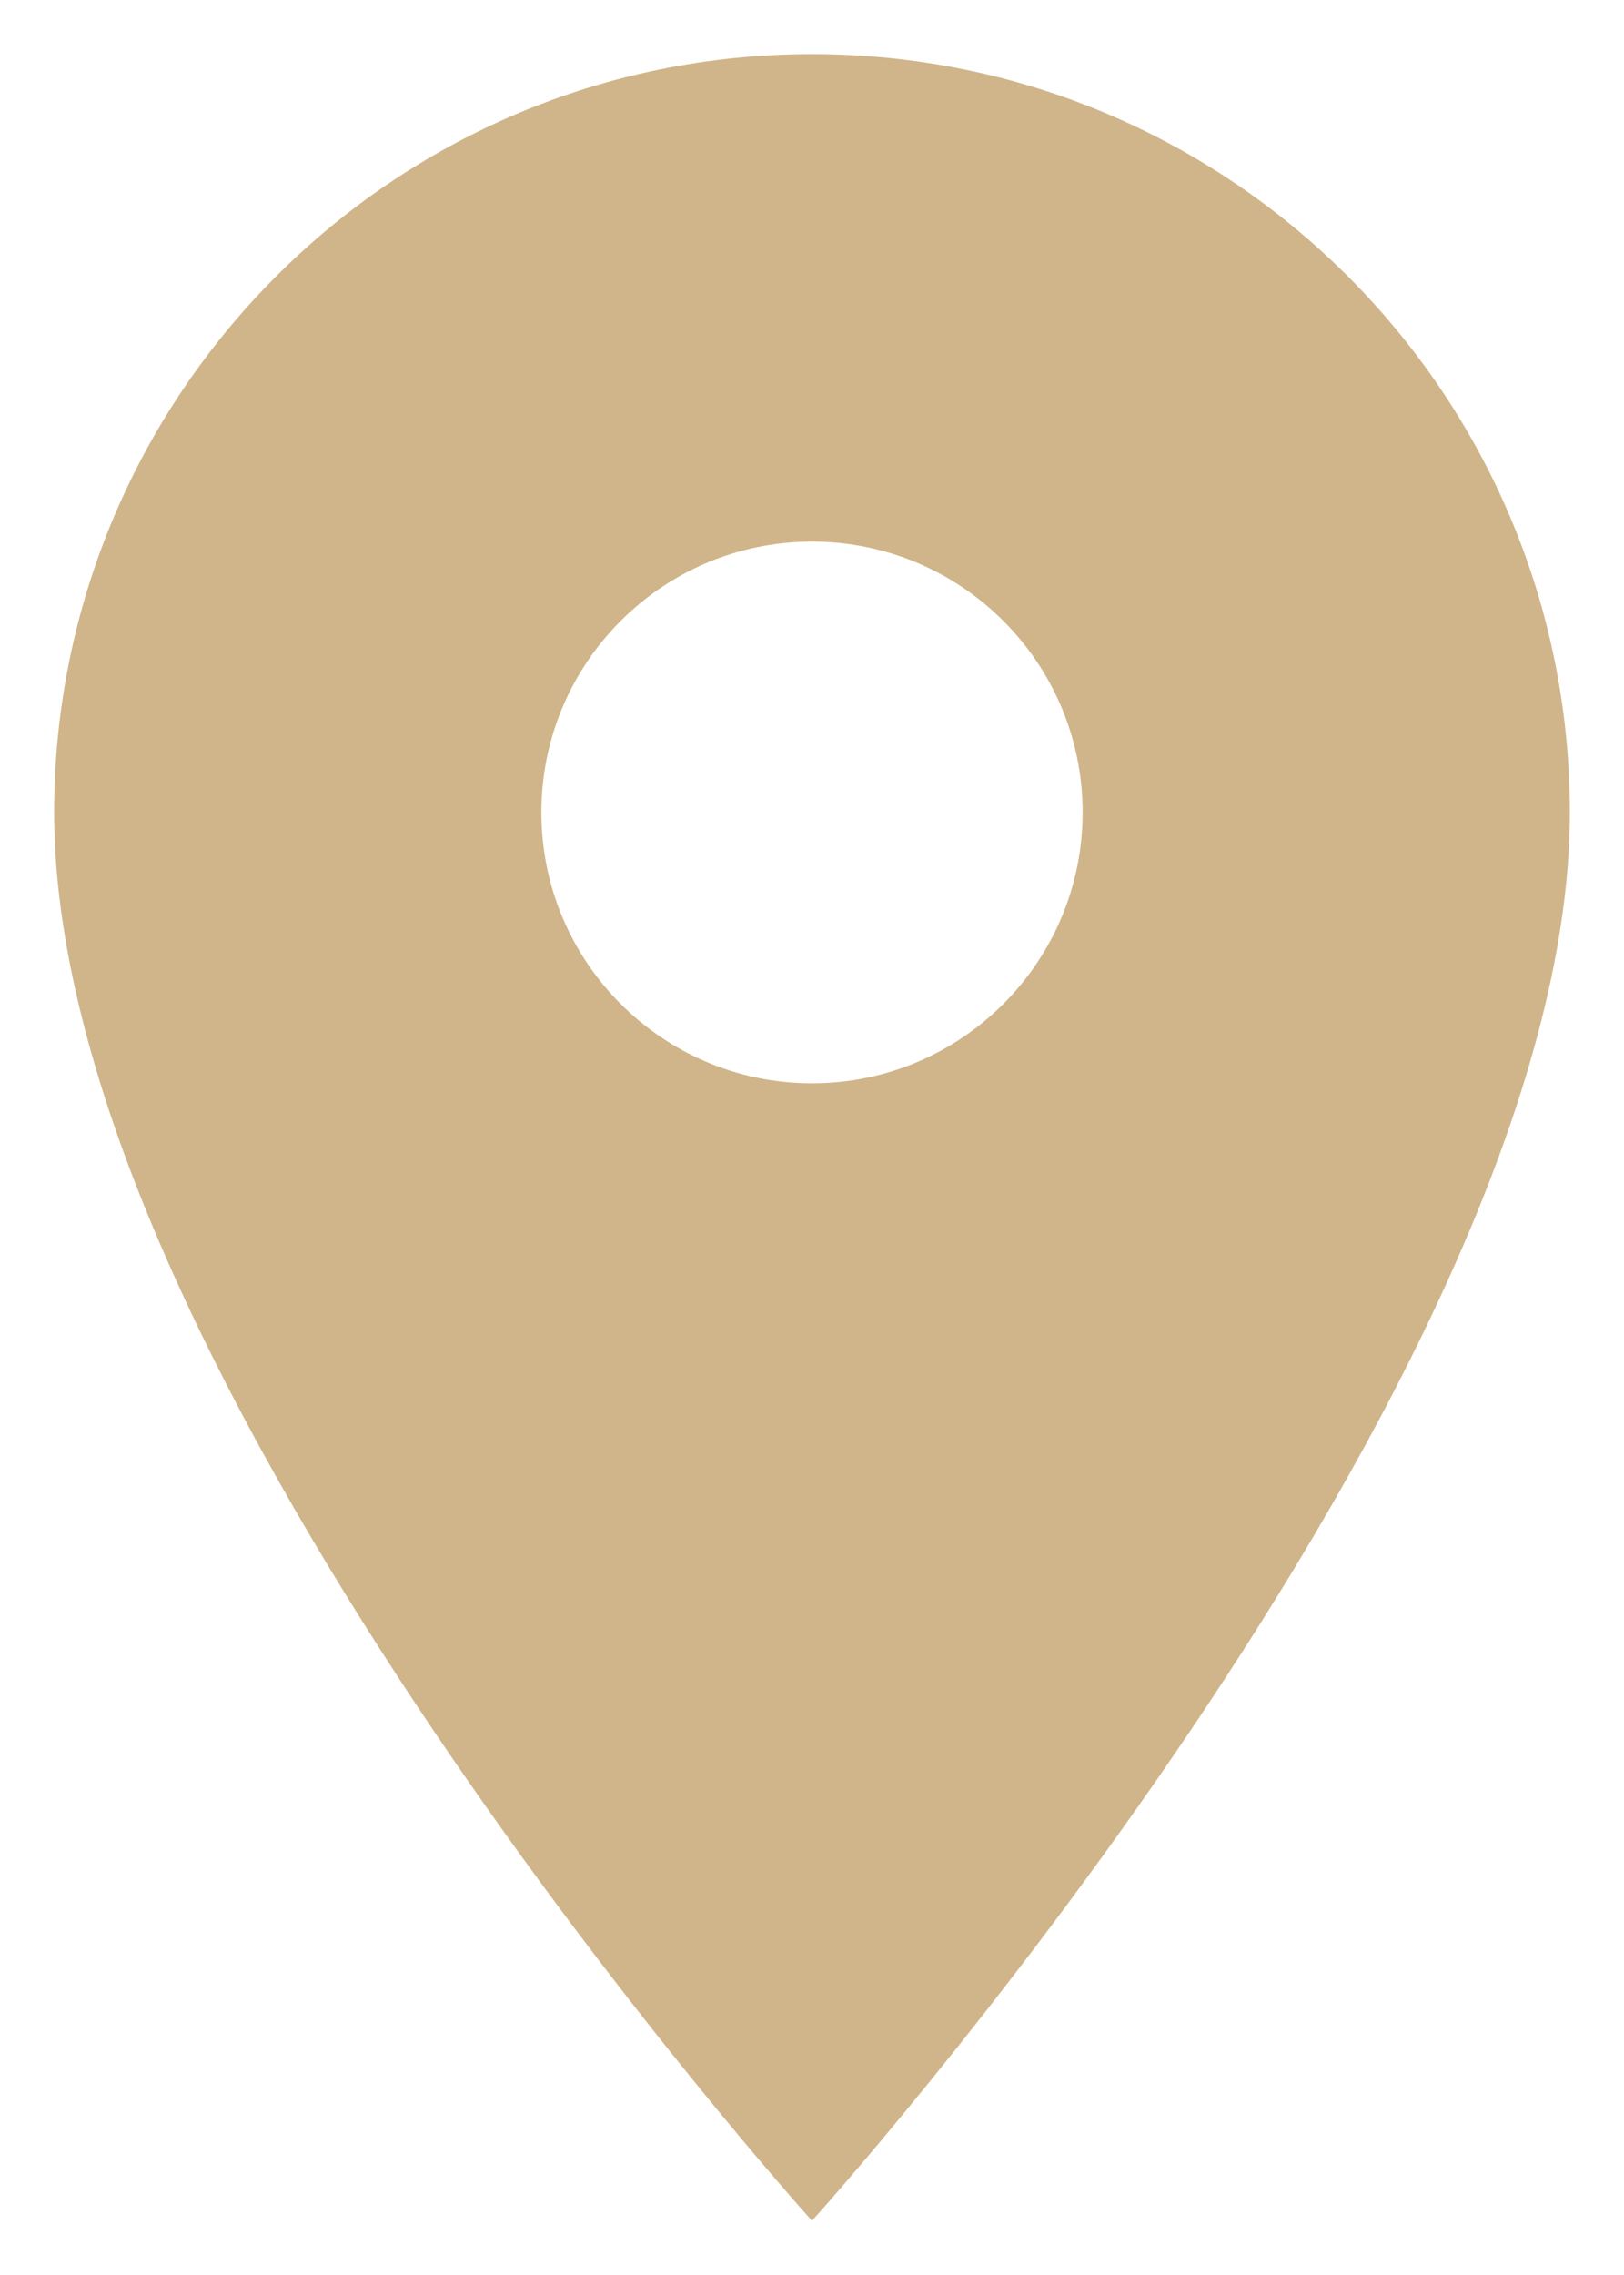 <svg width="20" height="28" viewBox="0 0 20 28" fill="none" xmlns="http://www.w3.org/2000/svg">
<path d="M10 0.666C4.847 0.666 0.667 4.846 0.667 9.999C0.667 16.999 10 27.333 10 27.333C10 27.333 19.333 16.999 19.333 9.999C19.333 4.846 15.153 0.666 10 0.666ZM10 13.333C8.16 13.333 6.667 11.839 6.667 9.999C6.667 8.159 8.16 6.666 10 6.666C11.84 6.666 13.333 8.159 13.333 9.999C13.333 11.839 11.84 13.333 10 13.333Z" fill="#D0B58A"/>
</svg>
